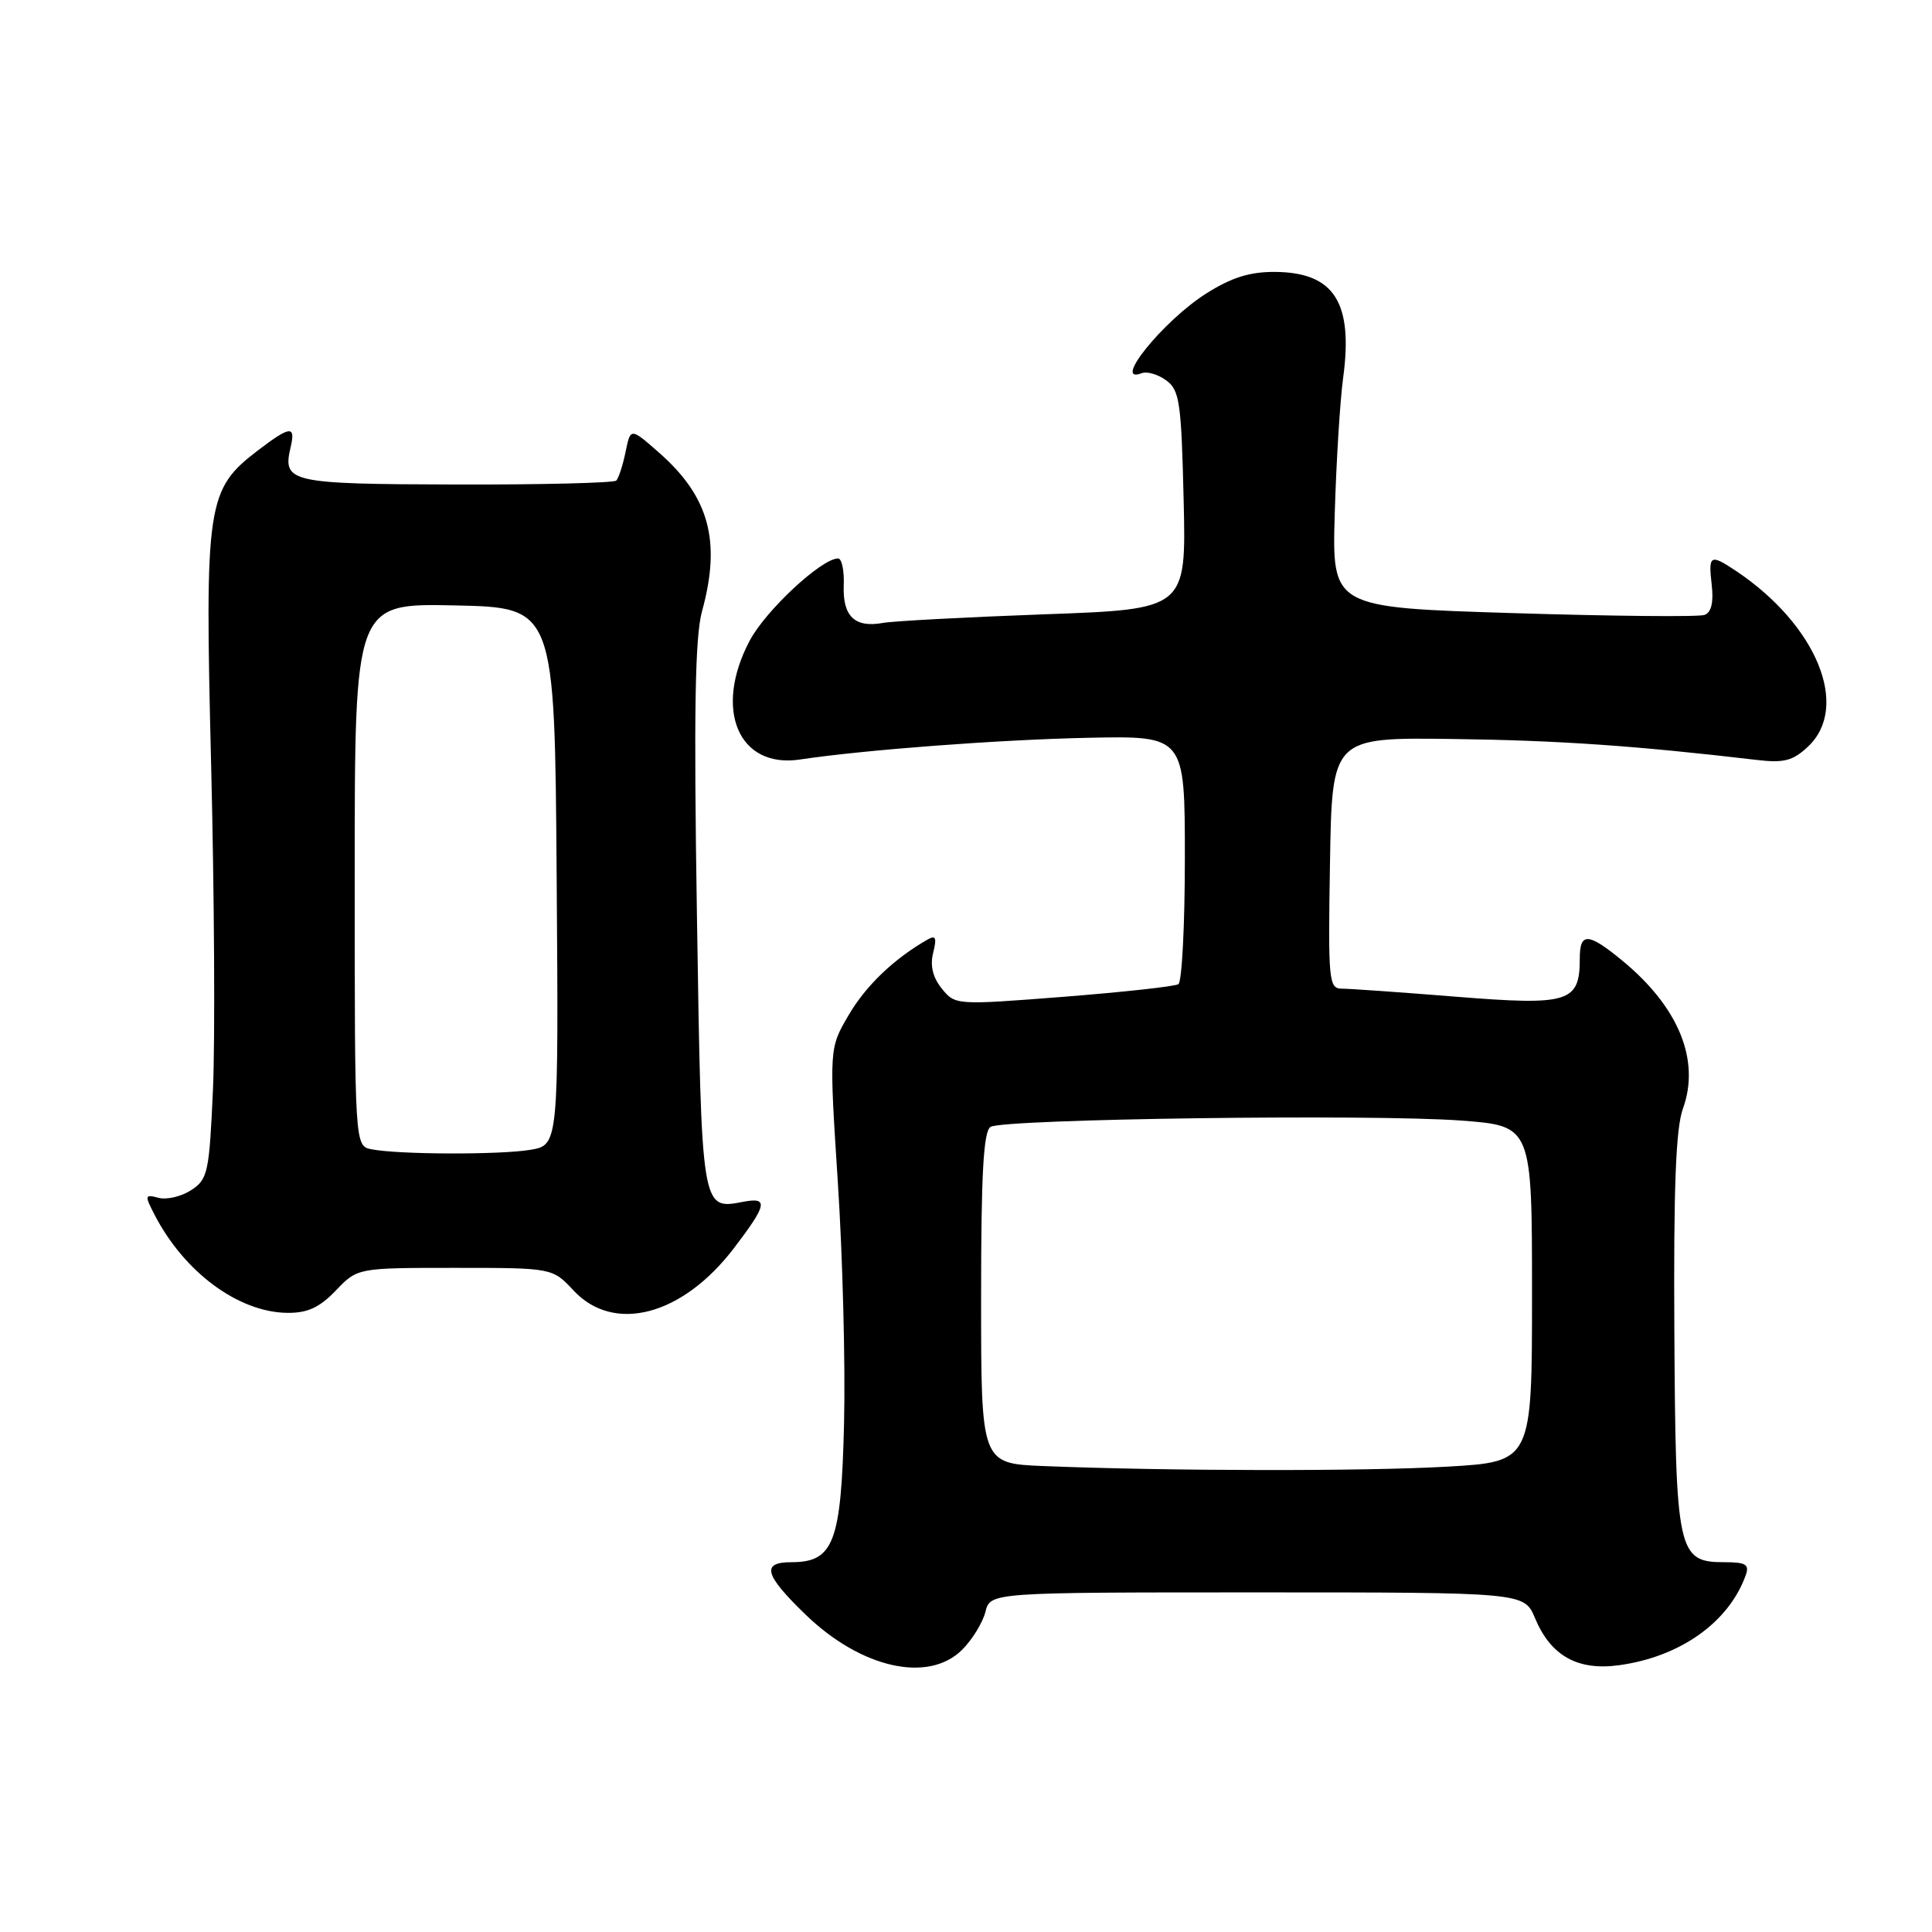 <?xml version="1.0" encoding="UTF-8" standalone="no"?>
<!DOCTYPE svg PUBLIC "-//W3C//DTD SVG 1.1//EN" "http://www.w3.org/Graphics/SVG/1.1/DTD/svg11.dtd" >
<svg xmlns="http://www.w3.org/2000/svg" xmlns:xlink="http://www.w3.org/1999/xlink" version="1.1" viewBox="0 0 256 256">
 <g >
 <path fill="currentColor"
d=" M 127.50 218.59 C 128.83 217.26 130.21 215.01 130.57 213.59 C 131.22 211.00 131.22 211.00 166.59 211.00 C 201.97 211.00 201.97 211.00 203.40 214.42 C 205.49 219.41 209.04 221.40 214.53 220.65 C 222.63 219.54 229.06 214.98 231.31 208.75 C 231.83 207.30 231.35 207.00 228.49 207.00 C 222.30 207.00 222.03 205.75 221.86 176.41 C 221.75 157.41 222.05 149.49 223.00 146.89 C 225.32 140.47 222.42 133.41 214.93 127.26 C 210.43 123.56 209.33 123.51 209.33 127.00 C 209.33 132.83 207.92 133.27 192.94 132.07 C 185.61 131.48 178.78 131.00 177.78 131.00 C 176.07 131.00 175.97 129.90 176.23 114.36 C 176.50 97.71 176.50 97.71 192.50 97.92 C 206.52 98.10 216.72 98.81 232.82 100.70 C 236.37 101.12 237.58 100.81 239.57 98.93 C 245.18 93.66 240.73 82.81 230.03 75.65 C 226.61 73.37 226.35 73.52 226.81 77.49 C 227.08 79.82 226.76 81.15 225.86 81.48 C 225.11 81.76 213.70 81.65 200.50 81.24 C 176.50 80.50 176.50 80.50 176.86 68.07 C 177.06 61.23 177.56 53.14 177.97 50.09 C 179.33 40.06 176.78 36.09 168.95 36.03 C 165.60 36.01 163.18 36.77 159.83 38.89 C 154.14 42.50 147.27 50.99 151.28 49.45 C 151.98 49.18 153.44 49.60 154.53 50.40 C 156.30 51.69 156.53 53.28 156.84 66.28 C 157.18 80.73 157.18 80.73 138.34 81.40 C 127.98 81.78 118.38 82.29 117.00 82.54 C 113.27 83.22 111.65 81.67 111.80 77.59 C 111.88 75.61 111.54 74.00 111.05 74.00 C 108.86 74.00 101.44 80.90 99.33 84.91 C 94.52 94.01 97.85 101.86 105.99 100.64 C 114.57 99.35 132.54 98.00 144.25 97.76 C 157.00 97.50 157.00 97.50 157.00 113.69 C 157.00 122.60 156.61 130.12 156.14 130.41 C 155.66 130.71 148.82 131.46 140.93 132.08 C 126.69 133.19 126.57 133.19 124.80 131.00 C 123.60 129.52 123.22 127.96 123.65 126.25 C 124.15 124.25 123.99 123.87 122.90 124.50 C 118.47 127.03 114.74 130.59 112.46 134.49 C 109.87 138.90 109.87 138.90 111.02 156.70 C 111.66 166.49 112.03 180.87 111.84 188.65 C 111.46 204.40 110.47 207.00 104.85 207.00 C 100.82 207.00 101.29 208.68 106.78 213.98 C 114.15 221.08 123.04 223.05 127.50 218.59 Z  M 44.50 171.00 C 47.37 168.00 47.37 168.00 60.29 168.00 C 73.20 168.00 73.20 168.00 76.00 171.00 C 81.35 176.73 90.42 174.34 97.24 165.40 C 101.65 159.63 101.86 158.60 98.50 159.24 C 92.92 160.31 92.96 160.56 92.35 121.48 C 91.92 94.44 92.09 84.38 93.02 81.00 C 95.58 71.71 93.98 65.83 87.33 59.98 C 83.55 56.66 83.55 56.66 82.89 59.88 C 82.53 61.65 81.97 63.36 81.66 63.68 C 81.34 63.99 71.77 64.23 60.39 64.20 C 38.34 64.14 37.41 63.93 38.51 59.25 C 39.19 56.35 38.46 56.42 34.23 59.64 C 27.38 64.87 27.12 66.58 27.98 101.50 C 28.40 118.55 28.51 137.82 28.22 144.33 C 27.73 155.35 27.54 156.26 25.35 157.69 C 24.05 158.54 22.11 159.00 21.02 158.72 C 19.17 158.23 19.14 158.37 20.49 160.98 C 24.42 168.58 31.59 173.88 38.06 173.96 C 40.75 173.99 42.33 173.26 44.50 171.00 Z  M 138.25 194.26 C 130.00 193.92 130.00 193.92 130.00 172.02 C 130.00 155.59 130.31 149.92 131.25 149.32 C 132.93 148.26 181.80 147.60 193.61 148.48 C 203.00 149.19 203.00 149.19 203.00 171.44 C 203.00 193.69 203.00 193.69 191.75 194.34 C 180.78 194.97 154.82 194.93 138.25 194.26 Z  M 49.25 152.29 C 47.00 151.86 47.00 151.86 47.00 115.90 C 47.00 79.94 47.00 79.94 60.25 80.22 C 73.50 80.50 73.50 80.50 73.76 116.12 C 74.02 151.73 74.02 151.73 70.26 152.36 C 66.18 153.03 52.88 152.99 49.25 152.29 Z "/>
</g>
</svg>
